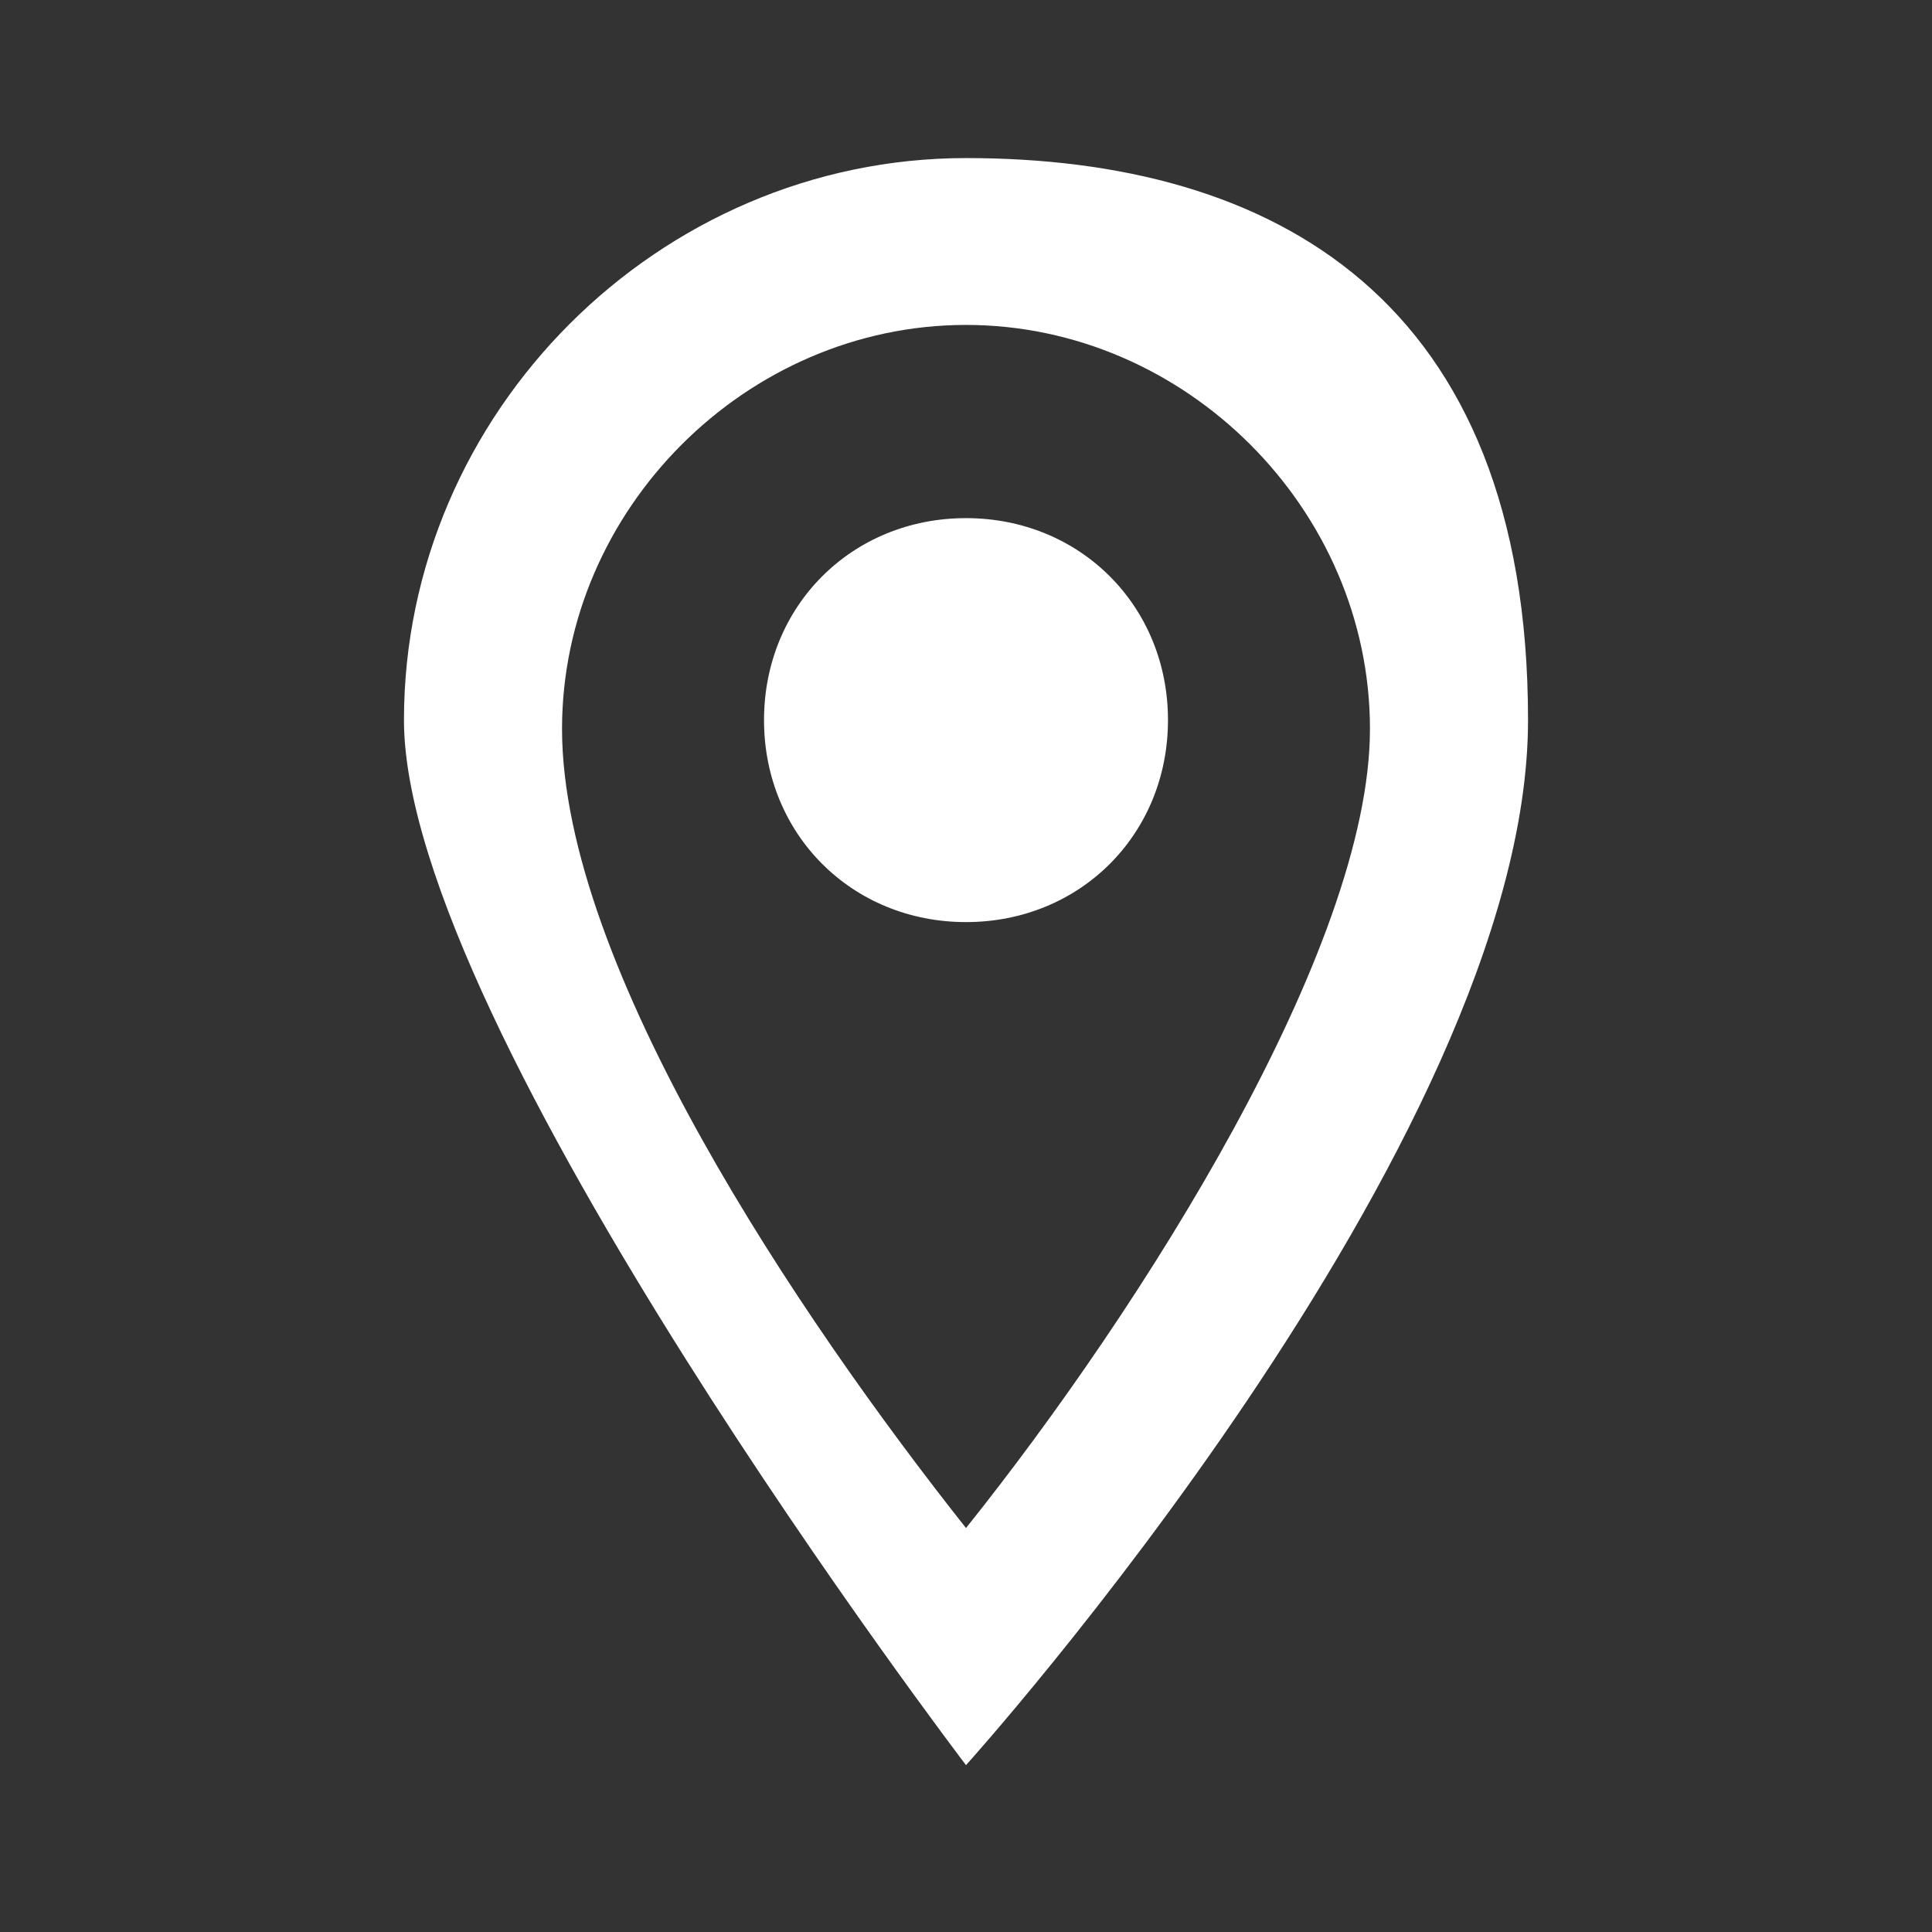 <?xml version="1.0" encoding="UTF-8"?>
<svg id="Laag_1" xmlns="http://www.w3.org/2000/svg" version="1.1" viewBox="0 0 22 22">
  <rect x="0" y="0" width="22" height="22" fill="#333333" stroke="none"/>
  <!-- Generator: Adobe Illustrator 29.0.0, SVG Export Plug-In . SVG Version: 2.1.0 Build 186)  -->
  <defs>
    <style>
      .st0 {
        fill: #fff;
      }
    </style>
  </defs>
  <path class="st0" d="M11,1.8c-3.5,0-6.4,2.9-6.4,6.4s6.4,11.9,6.4,11.9c0,0,6.4-7.1,6.4-11.9S14.5,1.8,11,1.8ZM6.4,8.3c0-2.5,2.1-4.6,4.6-4.6s4.6,2.1,4.6,4.6-2.6,6.6-4.6,9.1c-1.9-2.4-4.6-6.4-4.6-9.1Z"/>
  <path class="st0" d="M11,10.5c1.3,0,2.3-1,2.3-2.3s-1-2.3-2.3-2.3-2.3,1-2.3,2.3,1,2.3,2.3,2.3Z"/>
</svg>